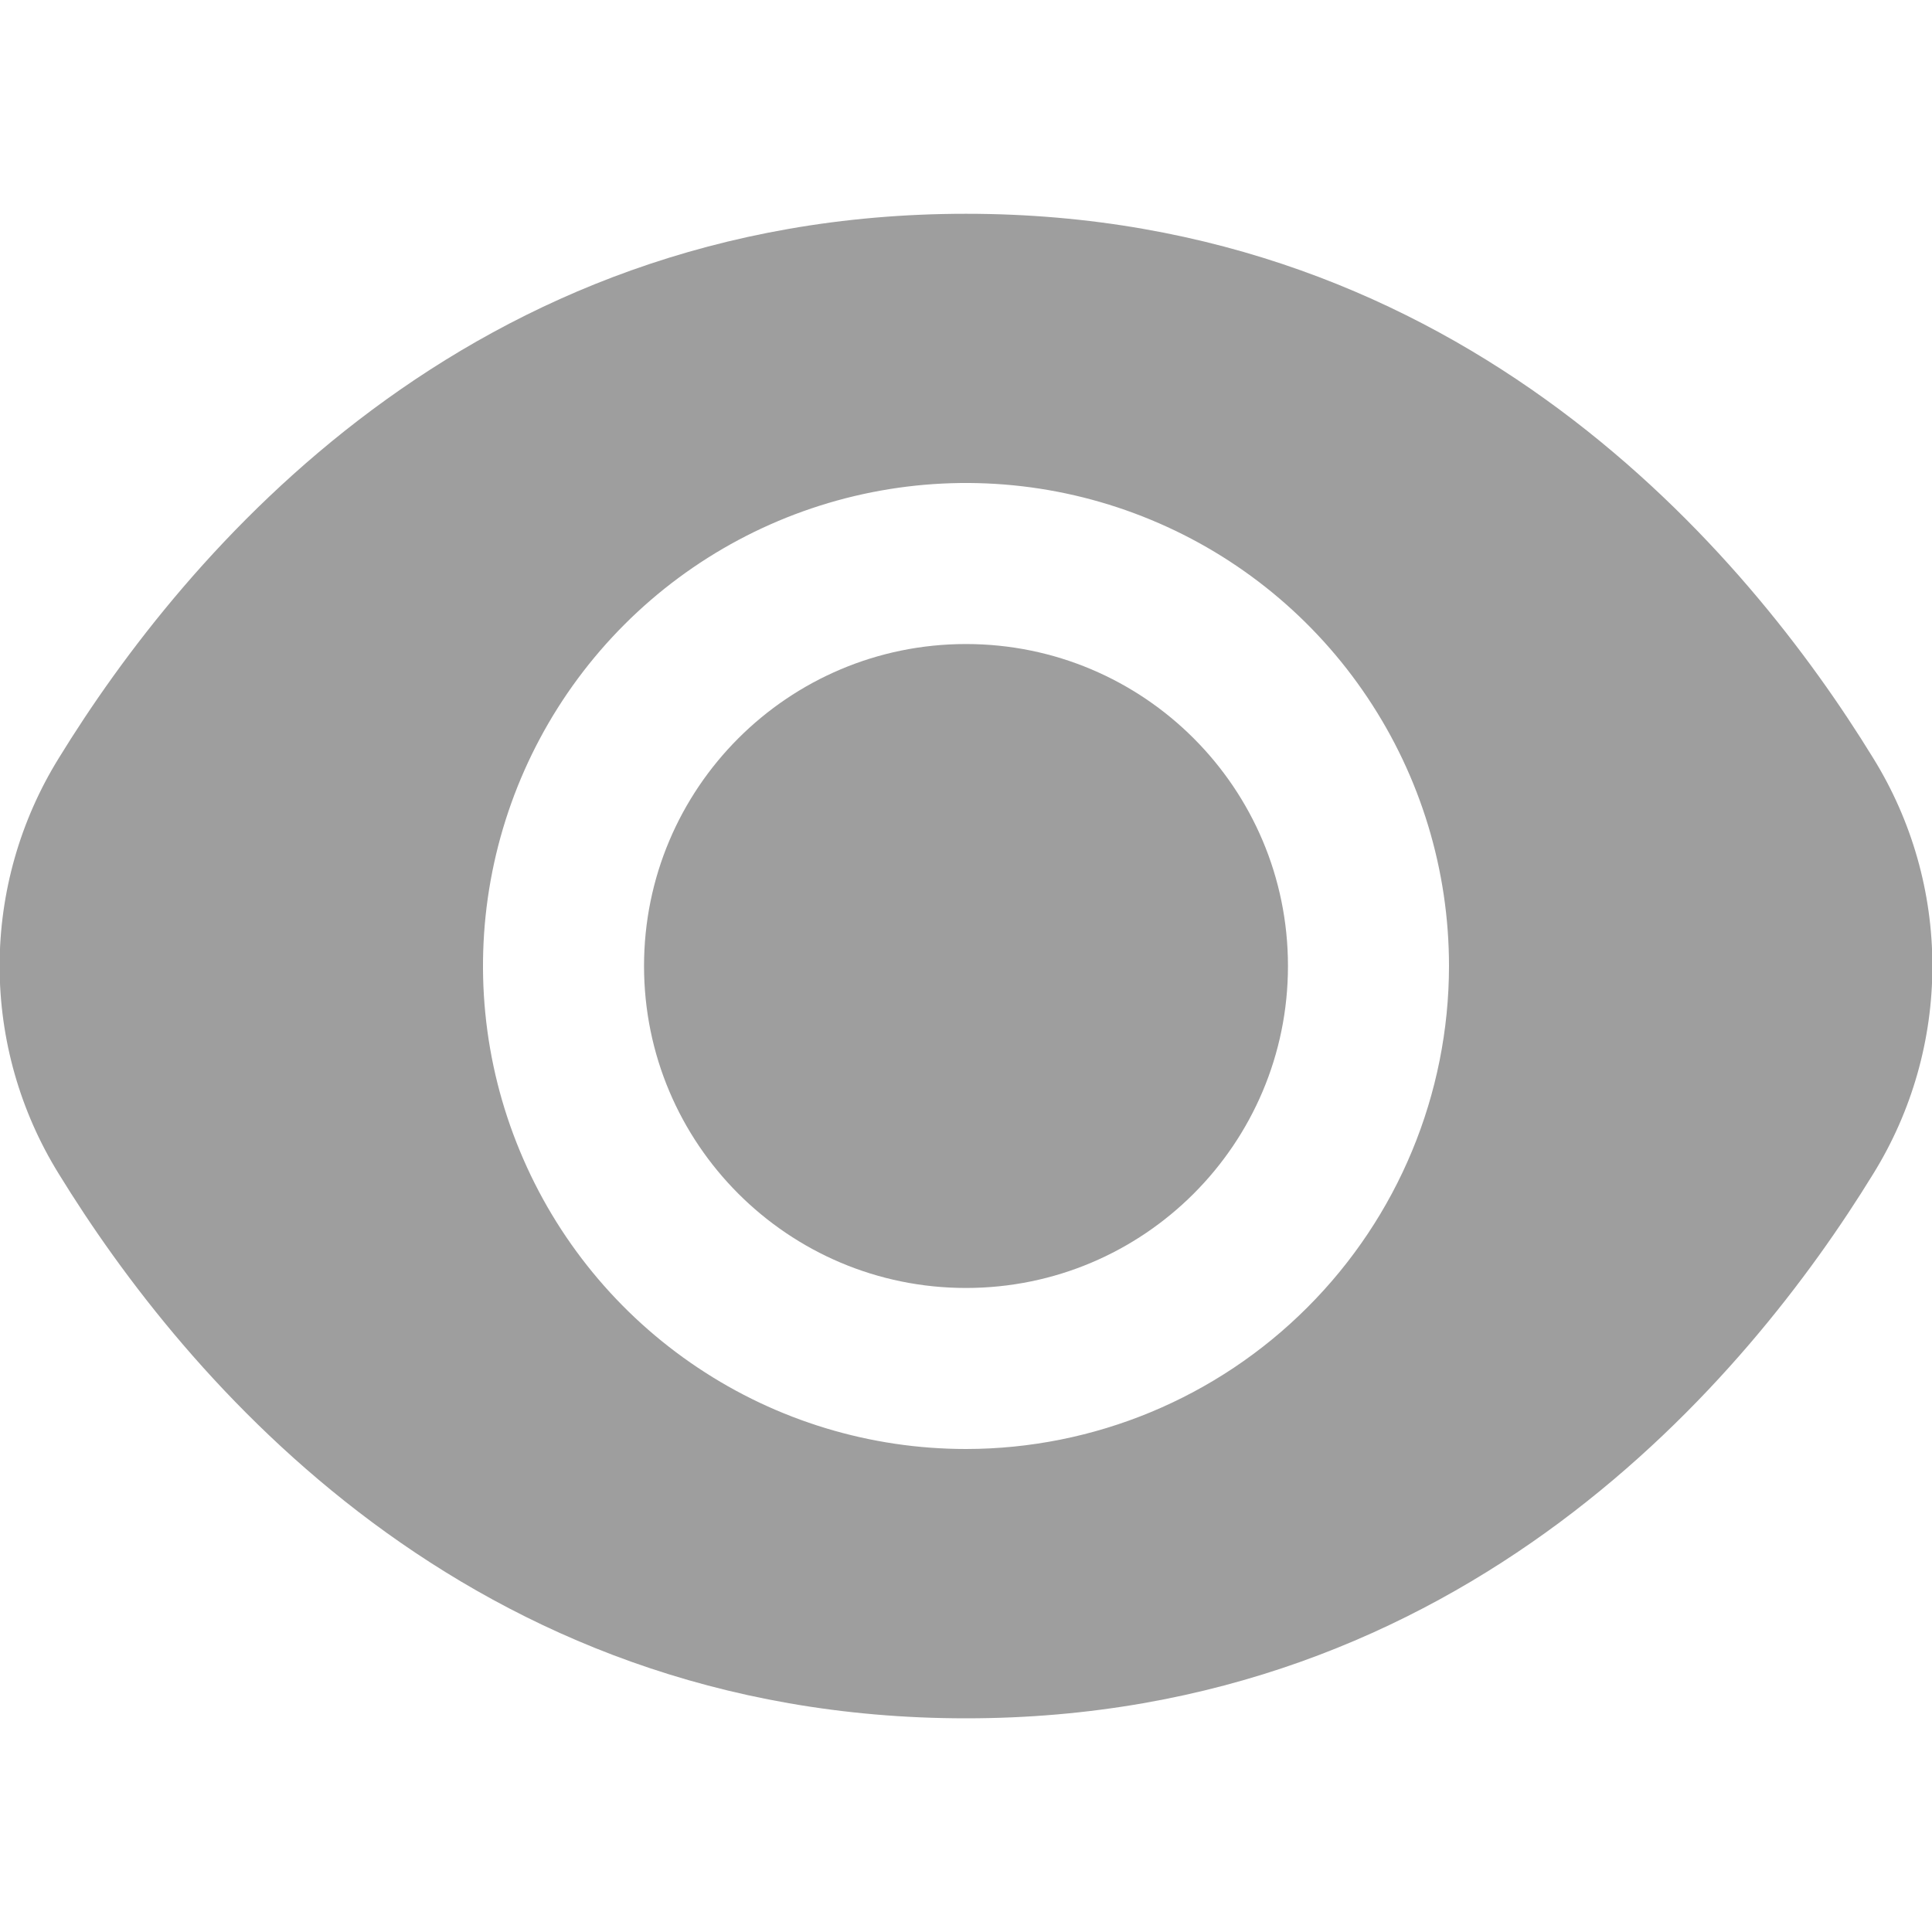 <svg width="20" height="20" viewBox="0 0 20 20" fill="none" xmlns="http://www.w3.org/2000/svg">
<g clip-path="url(#clip0_7_863)">
<path d="M10 13.333C11.841 13.333 13.333 11.841 13.333 10C13.333 8.159 11.841 6.667 10 6.667C8.159 6.667 6.667 8.159 6.667 10C6.667 11.841 8.159 13.333 10 13.333Z" fill="#9E9E9E"/>
<path d="M19.392 7.849C18.1 5.744 15.16 2.213 10 2.213C4.84 2.213 1.9 5.744 0.608 7.849C0.208 8.495 -0.004 9.24 -0.004 10C-0.004 10.76 0.208 11.505 0.608 12.151C1.9 14.256 4.84 17.788 10 17.788C15.16 17.788 18.1 14.256 19.392 12.151C19.792 11.505 20.004 10.76 20.004 10C20.004 9.24 19.792 8.495 19.392 7.849ZM10 15C9.011 15 8.044 14.707 7.222 14.157C6.4 13.608 5.759 12.827 5.381 11.913C5.002 11 4.903 9.994 5.096 9.025C5.289 8.055 5.765 7.164 6.465 6.464C7.164 5.765 8.055 5.289 9.025 5.096C9.995 4.903 11 5.002 11.914 5.381C12.827 5.759 13.608 6.4 14.157 7.222C14.707 8.044 15 9.011 15 10C14.999 11.326 14.472 12.597 13.534 13.534C12.597 14.472 11.326 14.999 10 15Z" fill="#9E9E9E"/>
</g>
<defs>
<clipPath id="clip0_7_863">
<rect width="20" height="20" fill="white"/>
</clipPath>
</defs>
</svg>
